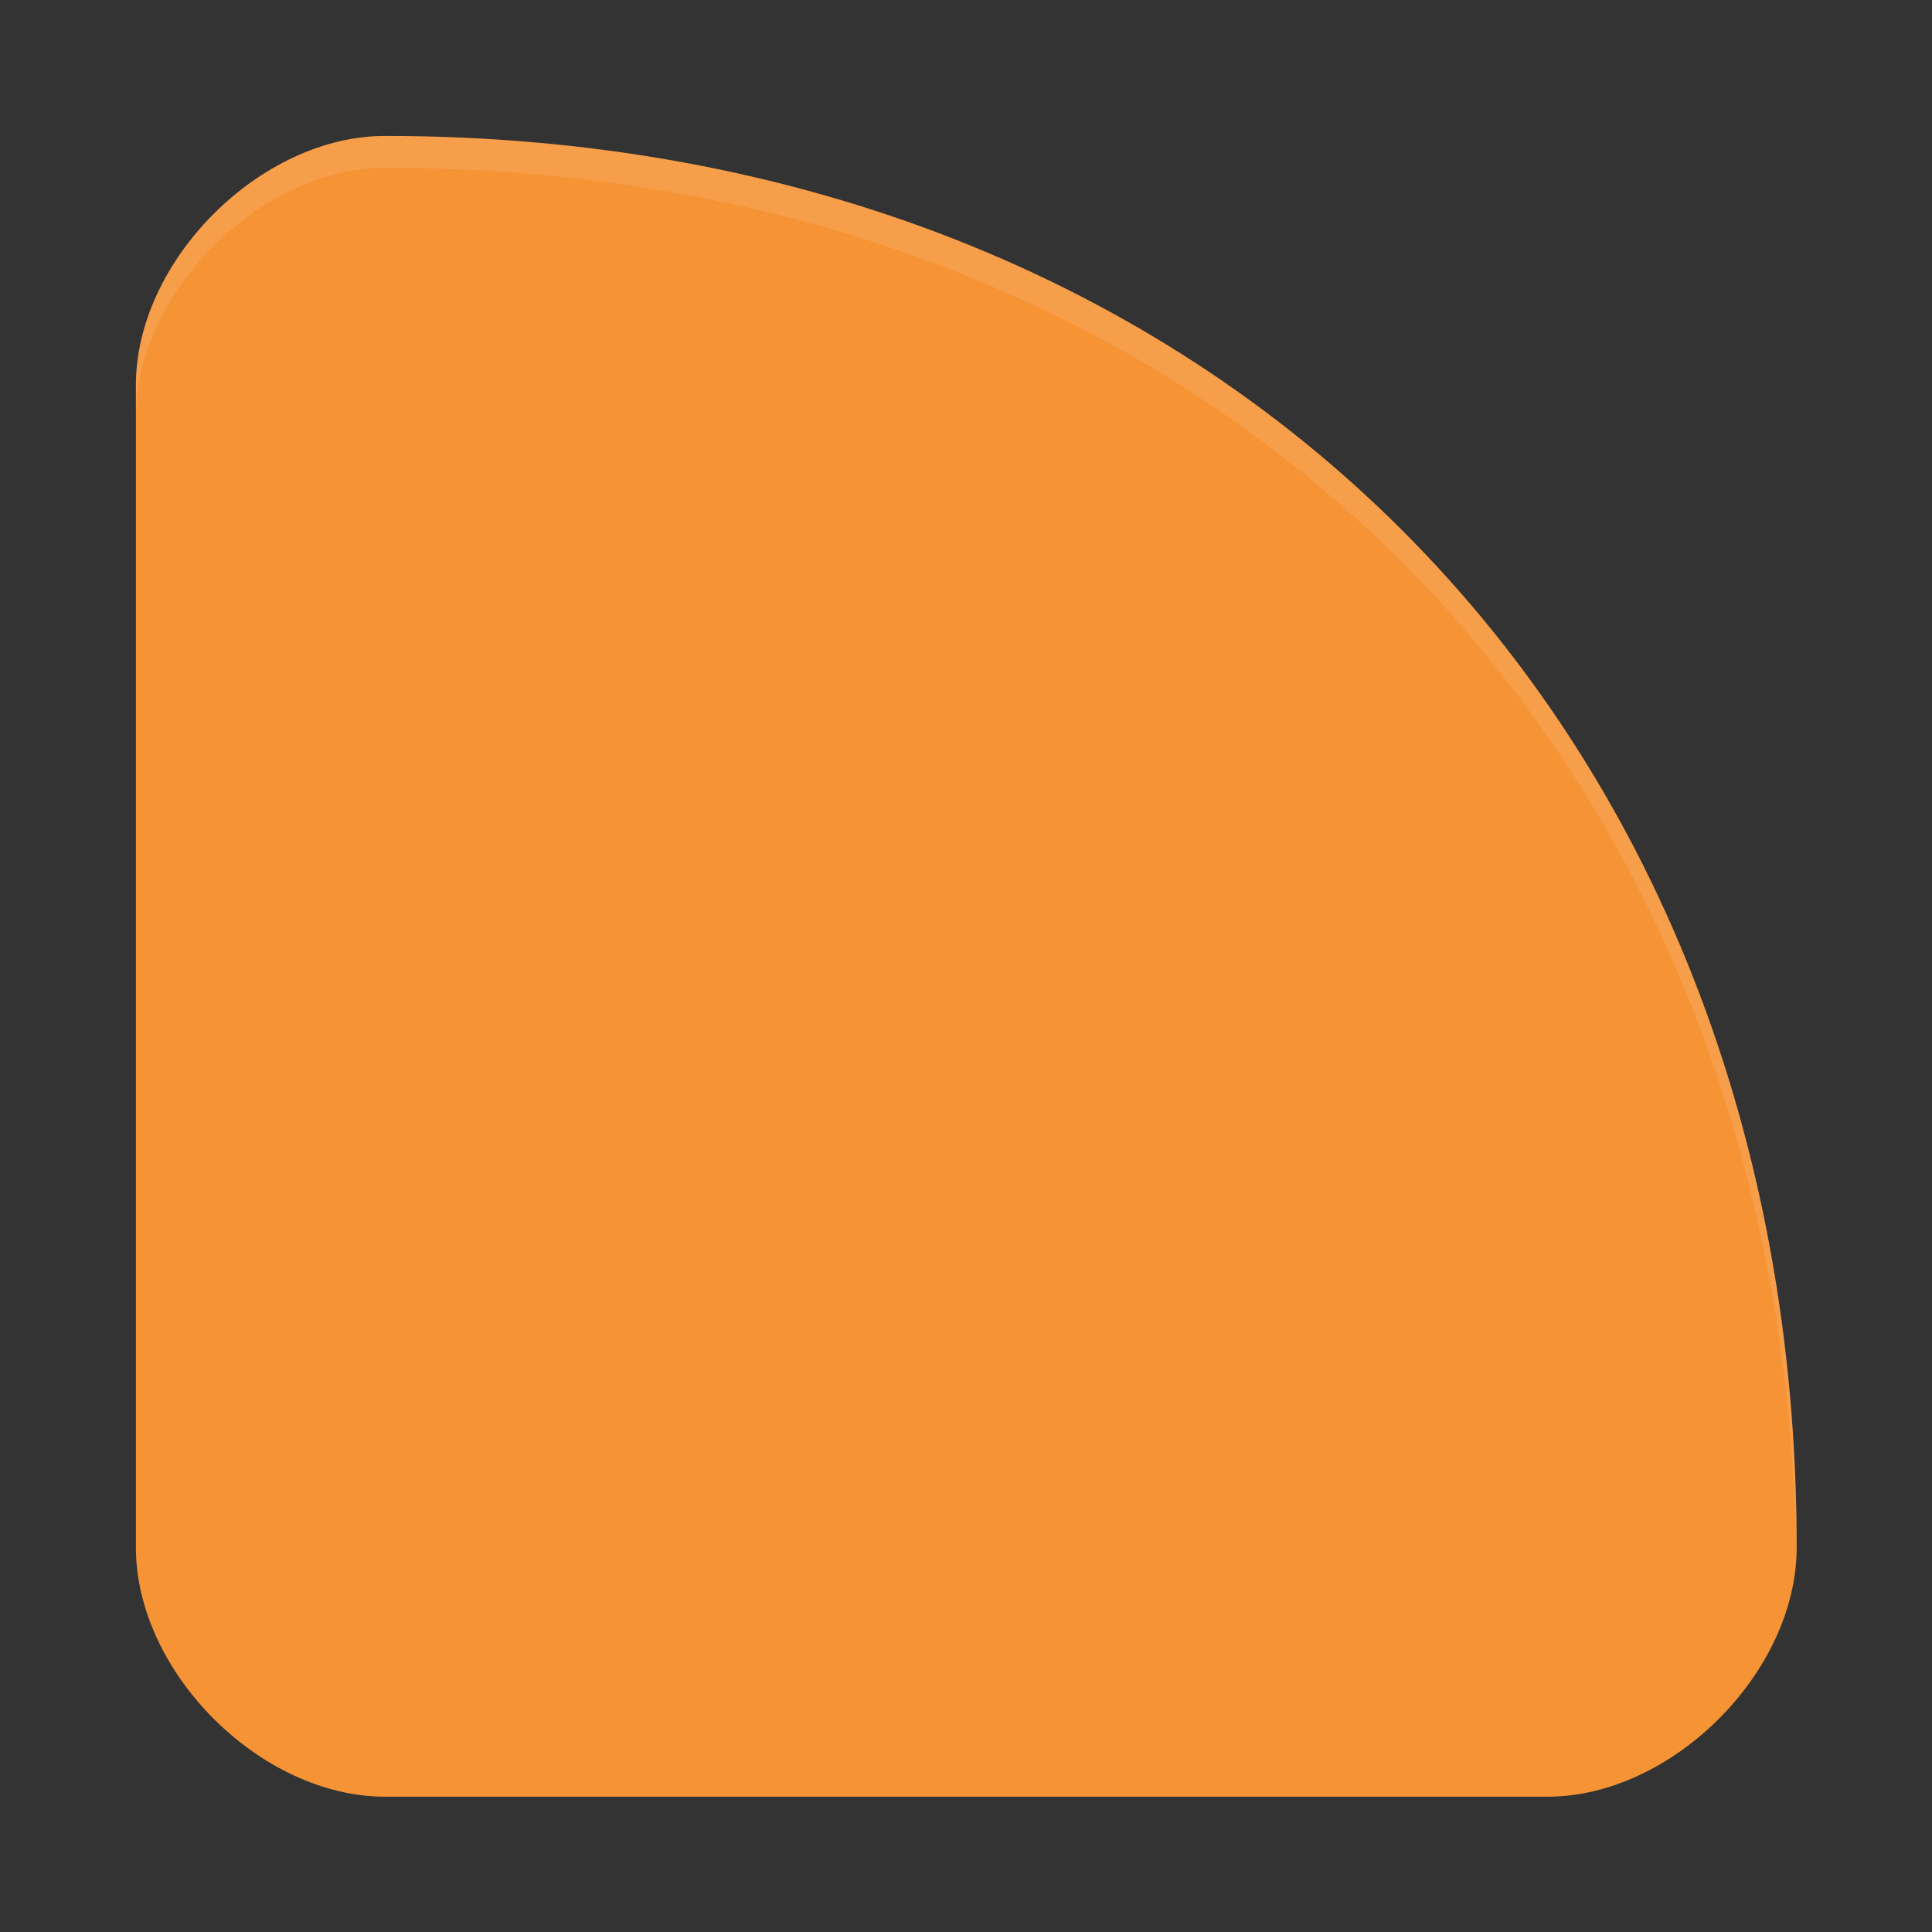 <?xml version="1.0" encoding="UTF-8" standalone="no"?>
<svg
   xmlns:dc="http://purl.org/dc/elements/1.1/"
   xmlns:cc="http://creativecommons.org/ns#"
   xmlns:rdf="http://www.w3.org/1999/02/22-rdf-syntax-ns#"
   xmlns:svg="http://www.w3.org/2000/svg"
   xmlns="http://www.w3.org/2000/svg"
   xmlns:sodipodi="http://sodipodi.sourceforge.net/DTD/sodipodi-0.dtd"
   xmlns:inkscape="http://www.inkscape.org/namespaces/inkscape"
   height="64"
   width="64"
   version="1.1"
   id="svg8"
   sodipodi:docname="akregator_empty.svg"
   inkscape:version="1.0.1 (3bc2e813f5, 2020-09-07, custom)">
  <rect width="100%" height="100%" fill="#333333" stroke="none"/>
  <defs
     id="defs12" />
  <sodipodi:namedview
     pagecolor="#ffffff"
     bordercolor="#666666"
     borderopacity="1"
     objecttolerance="10"
     gridtolerance="10"
     guidetolerance="10"
     inkscape:pageopacity="0"
     inkscape:pageshadow="2"
     inkscape:window-width="1920"
     inkscape:window-height="935"
     id="namedview10"
     showgrid="false"
     inkscape:zoom="6.0546875"
     inkscape:cx="44.637604"
     inkscape:cy="32.699613"
     inkscape:window-x="0"
     inkscape:window-y="38"
     inkscape:window-maximized="1"
     inkscape:current-layer="svg8" />
  <g
     id="g841"
     transform="matrix(1.058,0,0,1.058,-1.846,-1.846)">
    <path
       style="fill:#f59335"
       d="m 57.999,50.2 c 0,-26 -18.2,-44.199 -44.199,-44.199 -3.9,0 -7.8,3.9 -7.8,7.8 v 36.399 c 0,3.9 3.9,7.8 7.8,7.8 h 36.399 c 3.9,0 7.8,-3.9 7.8,-7.8 z"
       id="path4" />
    <path
       style="opacity:0.1;fill:#ffffff"
       d="M 13.801,6 C 9.901,6 6,9.901 6,13.801 v 1 C 6,10.901 9.901,7 13.801,7 39.514,7 57.586,24.807 57.98,50.35 57.989,50.3 58,50.25 58,50.199 58,24.2 39.8,6 13.801,6 Z"
       id="path6" />
  </g>
</svg>
